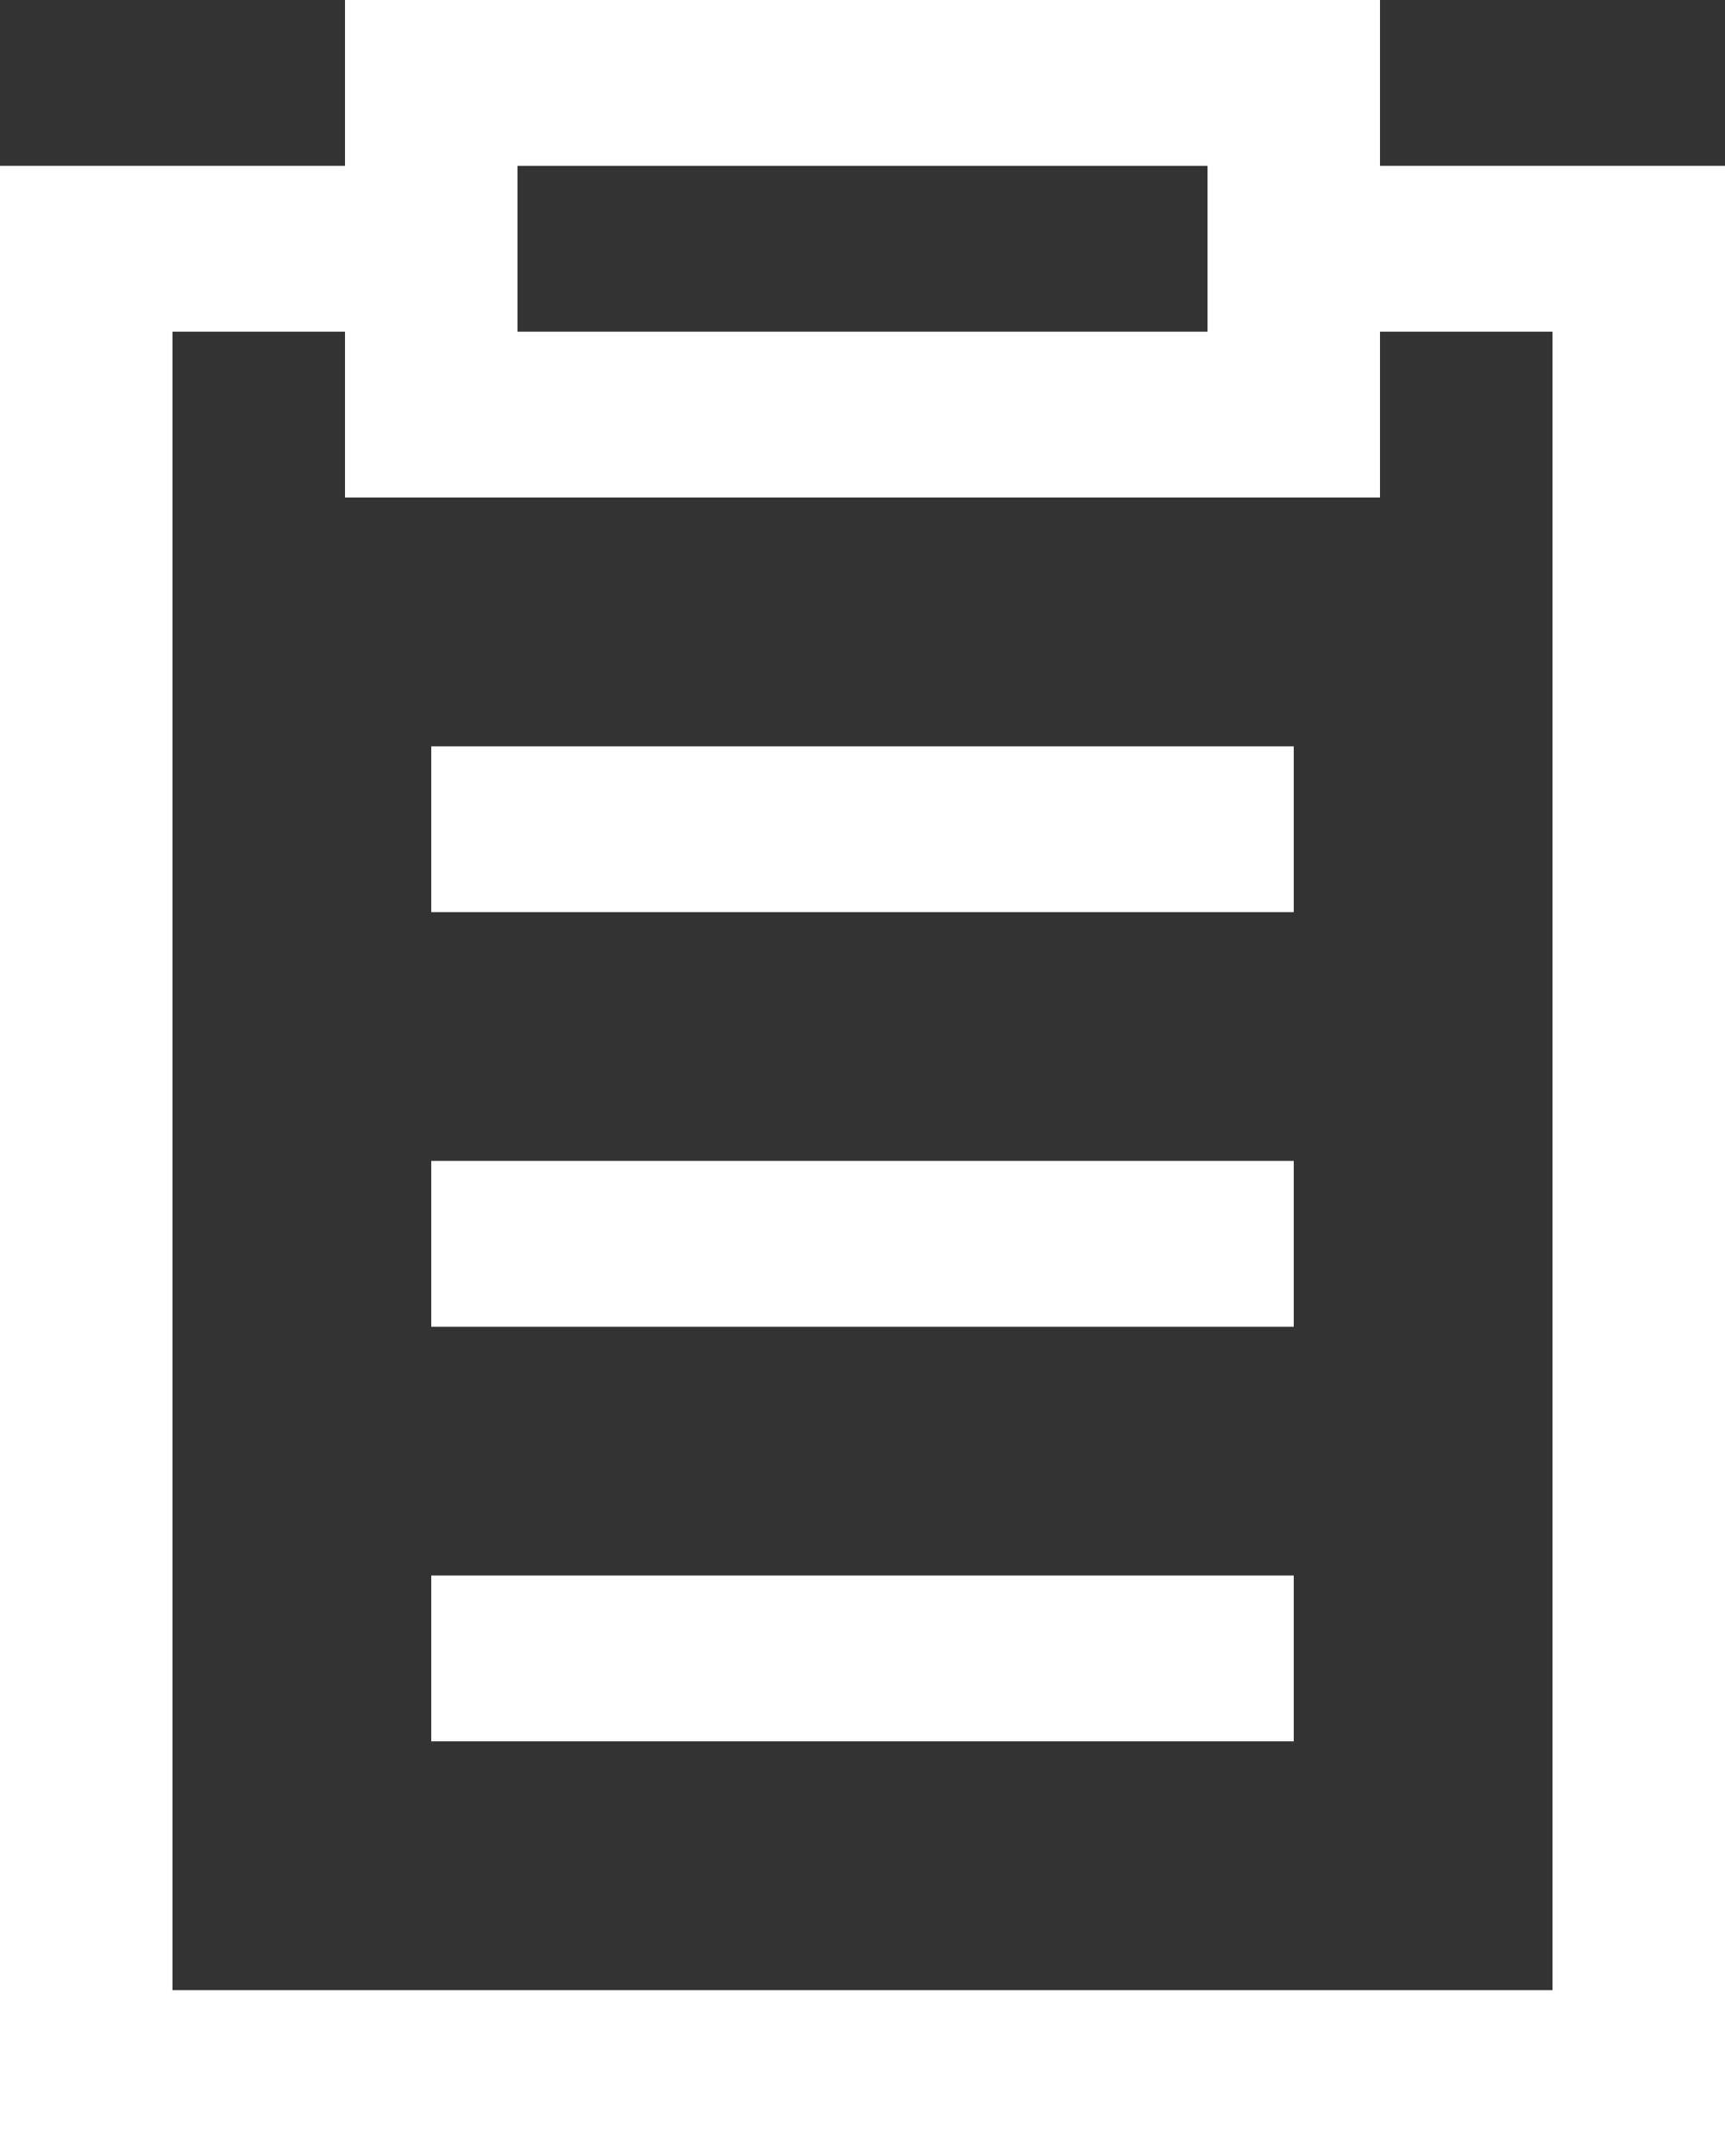 <svg width="20" height="25" viewBox="0 0 20 25" fill="none" xmlns="http://www.w3.org/2000/svg" xmlns:xlink="http://www.w3.org/1999/xlink">
	<rect x="0" y="0" width="20" height="25" fill="#333333" stroke="none"/>
	<desc>
			Created with Pixso.
	</desc>
	<defs/>
	<path id="Vector" d="M16 1.923L16 0L4 0L4 1.923L0 1.923L0 25L20 25L20 1.923L16 1.923ZM14 1.923L14 3.846L6 3.846L6 1.923L14 1.923ZM18 23.077L2 23.077L2 3.846L4 3.846L4 5.769L16 5.769L16 3.846L18 3.846L18 23.077Z" fill-rule="nonzero" fill="#FFFFFF"/>
	<path id="Vector" d="M5 8.654L15 8.654L15 10.577L5 10.577L5 8.654Z" fill-rule="evenodd" fill="#FFFFFF"/>
	<path id="Vector" d="M5 13.461L15 13.461L15 15.385L5 15.385L5 13.461Z" fill-rule="evenodd" fill="#FFFFFF"/>
	<path id="Vector" d="M5 18.269L15 18.269L15 20.192L5 20.192L5 18.269Z" fill-rule="evenodd" fill="#FFFFFF"/>
</svg>
